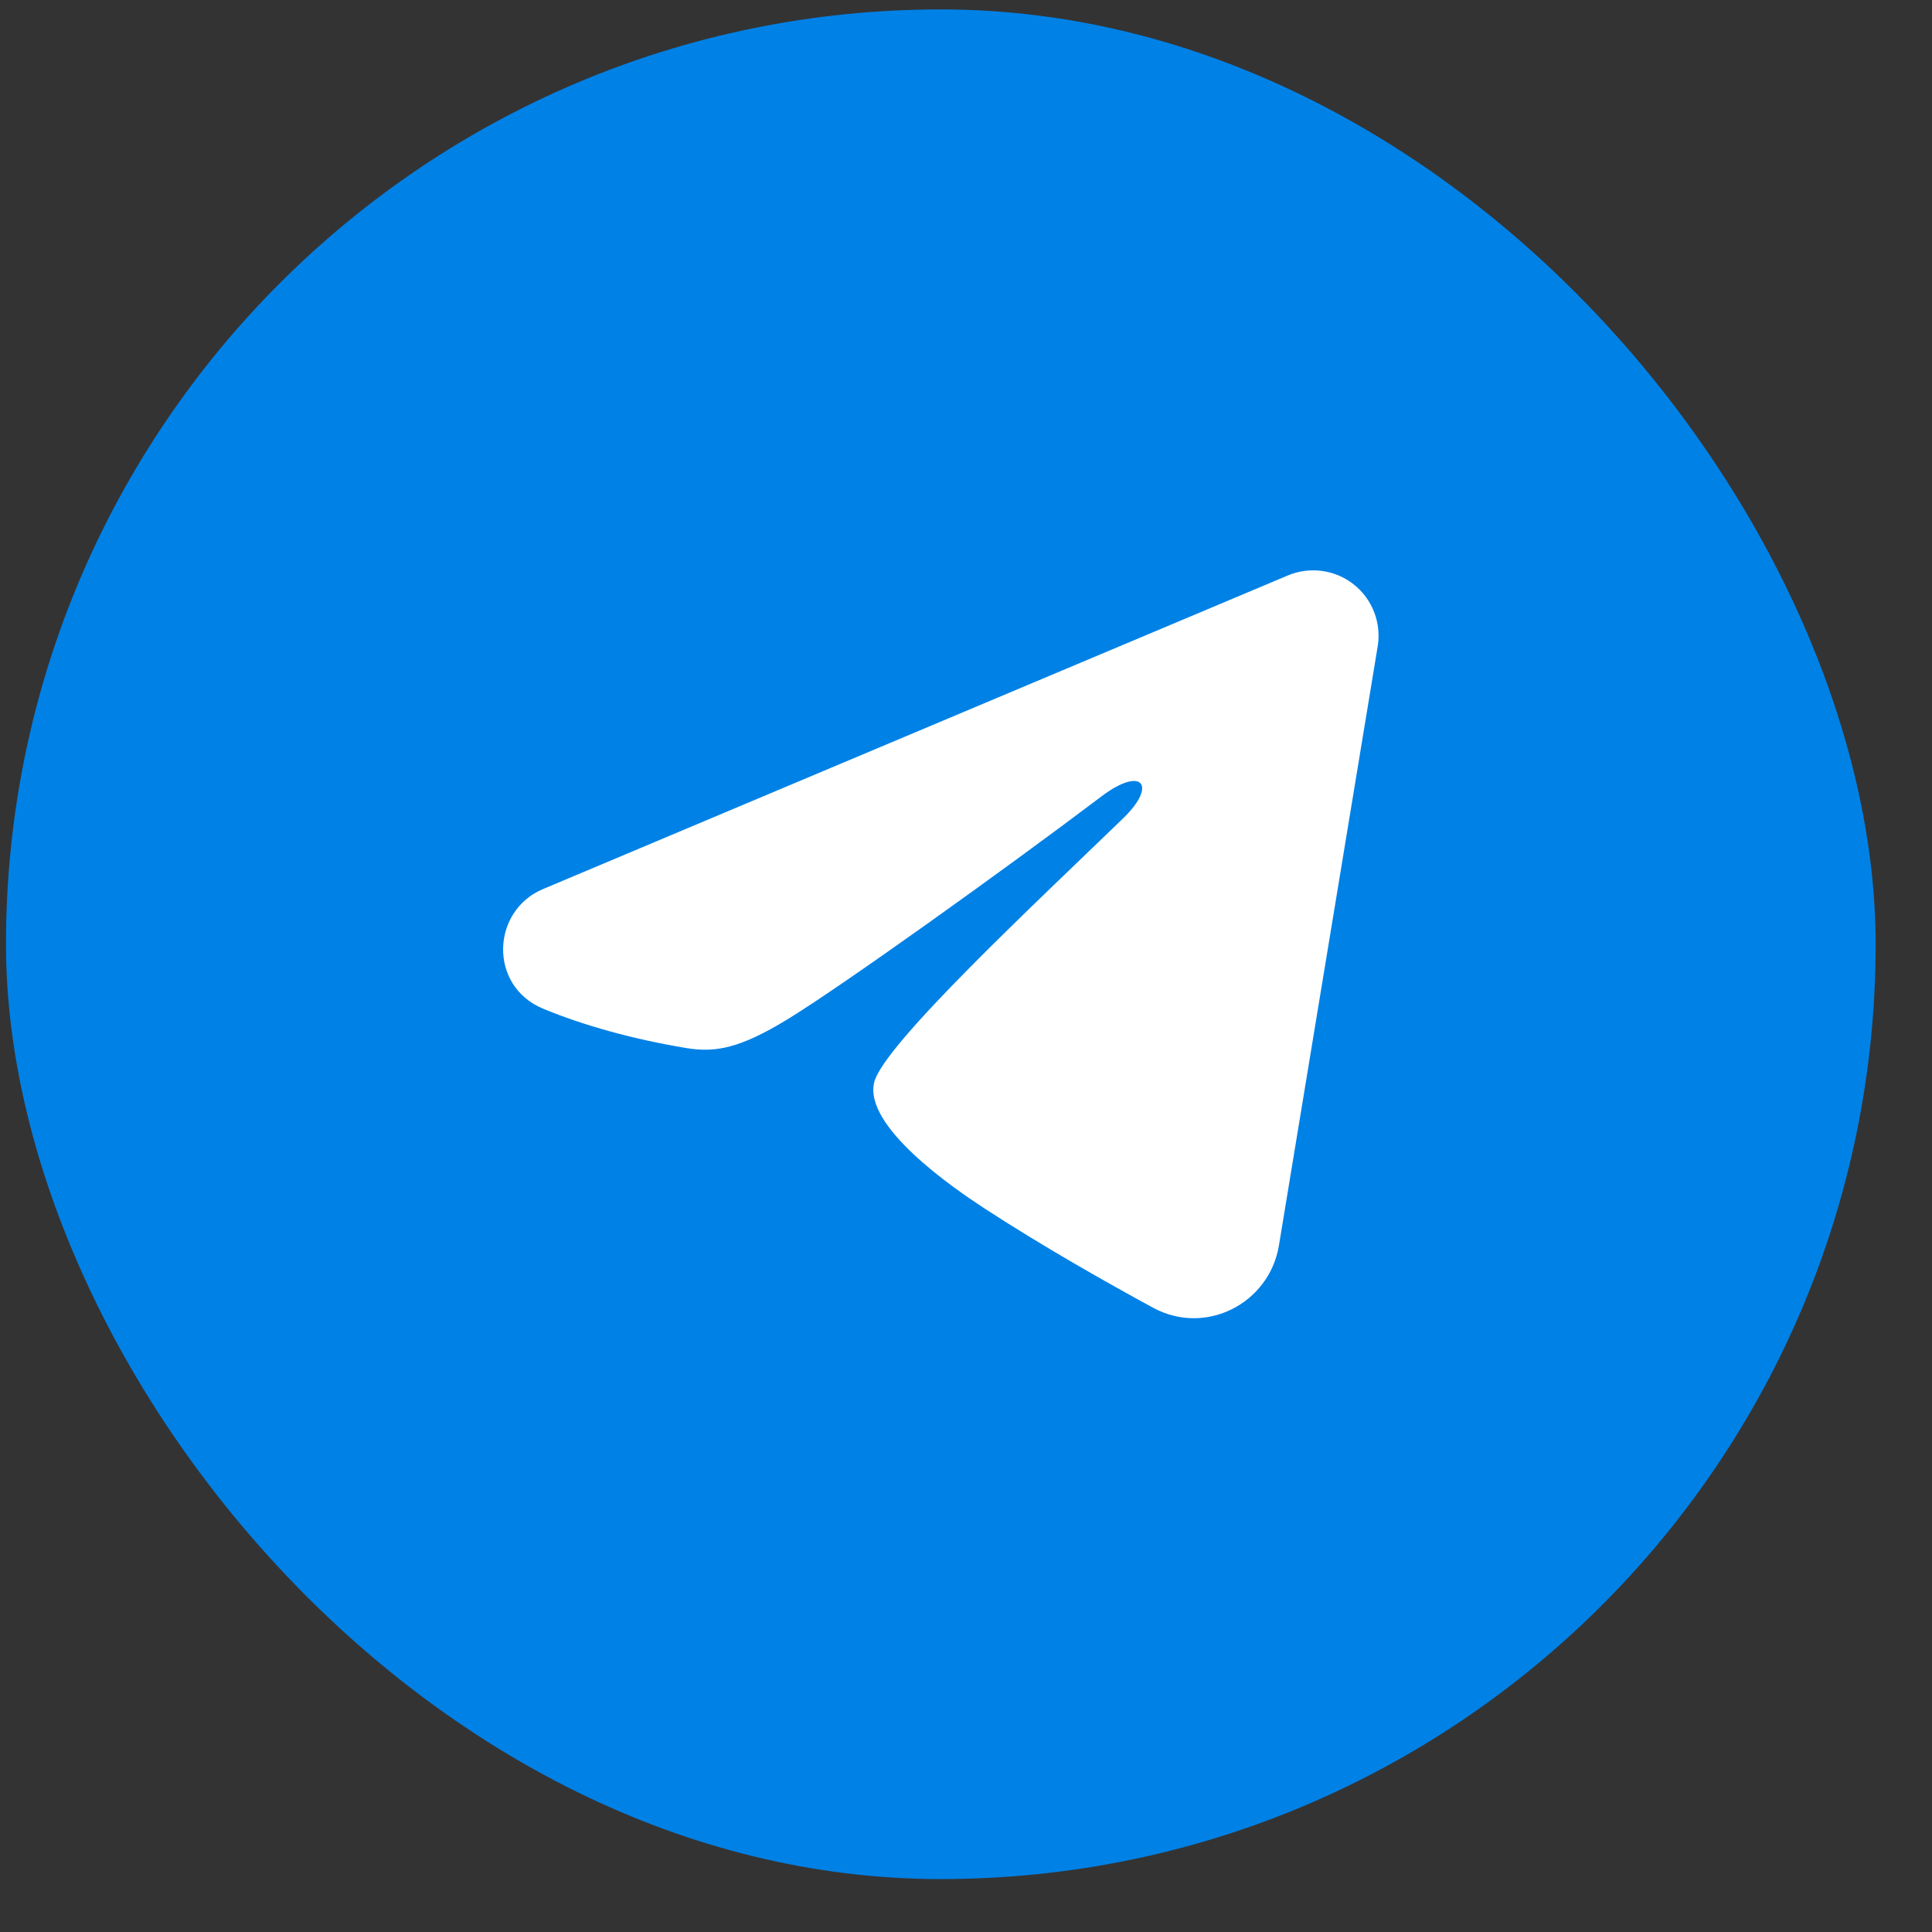 <svg width="31" height="31" viewBox="0 0 31 31" fill="none" xmlns="http://www.w3.org/2000/svg">
<rect x="0" y="0" width="31" height="31" fill="#333333" stroke="none"/>
<rect x="0.096" y="0.151" width="30" height="30" rx="15" fill="#0081E6"/>
<path fill-rule="evenodd" clip-rule="evenodd" d="M20.665 9.233C20.837 9.161 21.026 9.136 21.212 9.161C21.398 9.186 21.573 9.26 21.721 9.377C21.868 9.493 21.981 9.646 22.049 9.821C22.116 9.995 22.136 10.185 22.106 10.37L20.521 19.985C20.367 20.912 19.349 21.444 18.499 20.982C17.787 20.595 16.731 20 15.78 19.379C15.305 19.068 13.849 18.072 14.028 17.363C14.182 16.757 16.628 14.48 18.026 13.126C18.574 12.594 18.324 12.288 17.676 12.777C16.067 13.992 13.484 15.839 12.63 16.359C11.877 16.817 11.484 16.895 11.014 16.817C10.158 16.675 9.363 16.454 8.714 16.185C7.838 15.821 7.88 14.616 8.714 14.265L20.665 9.233Z" fill="white"/>
</svg>
